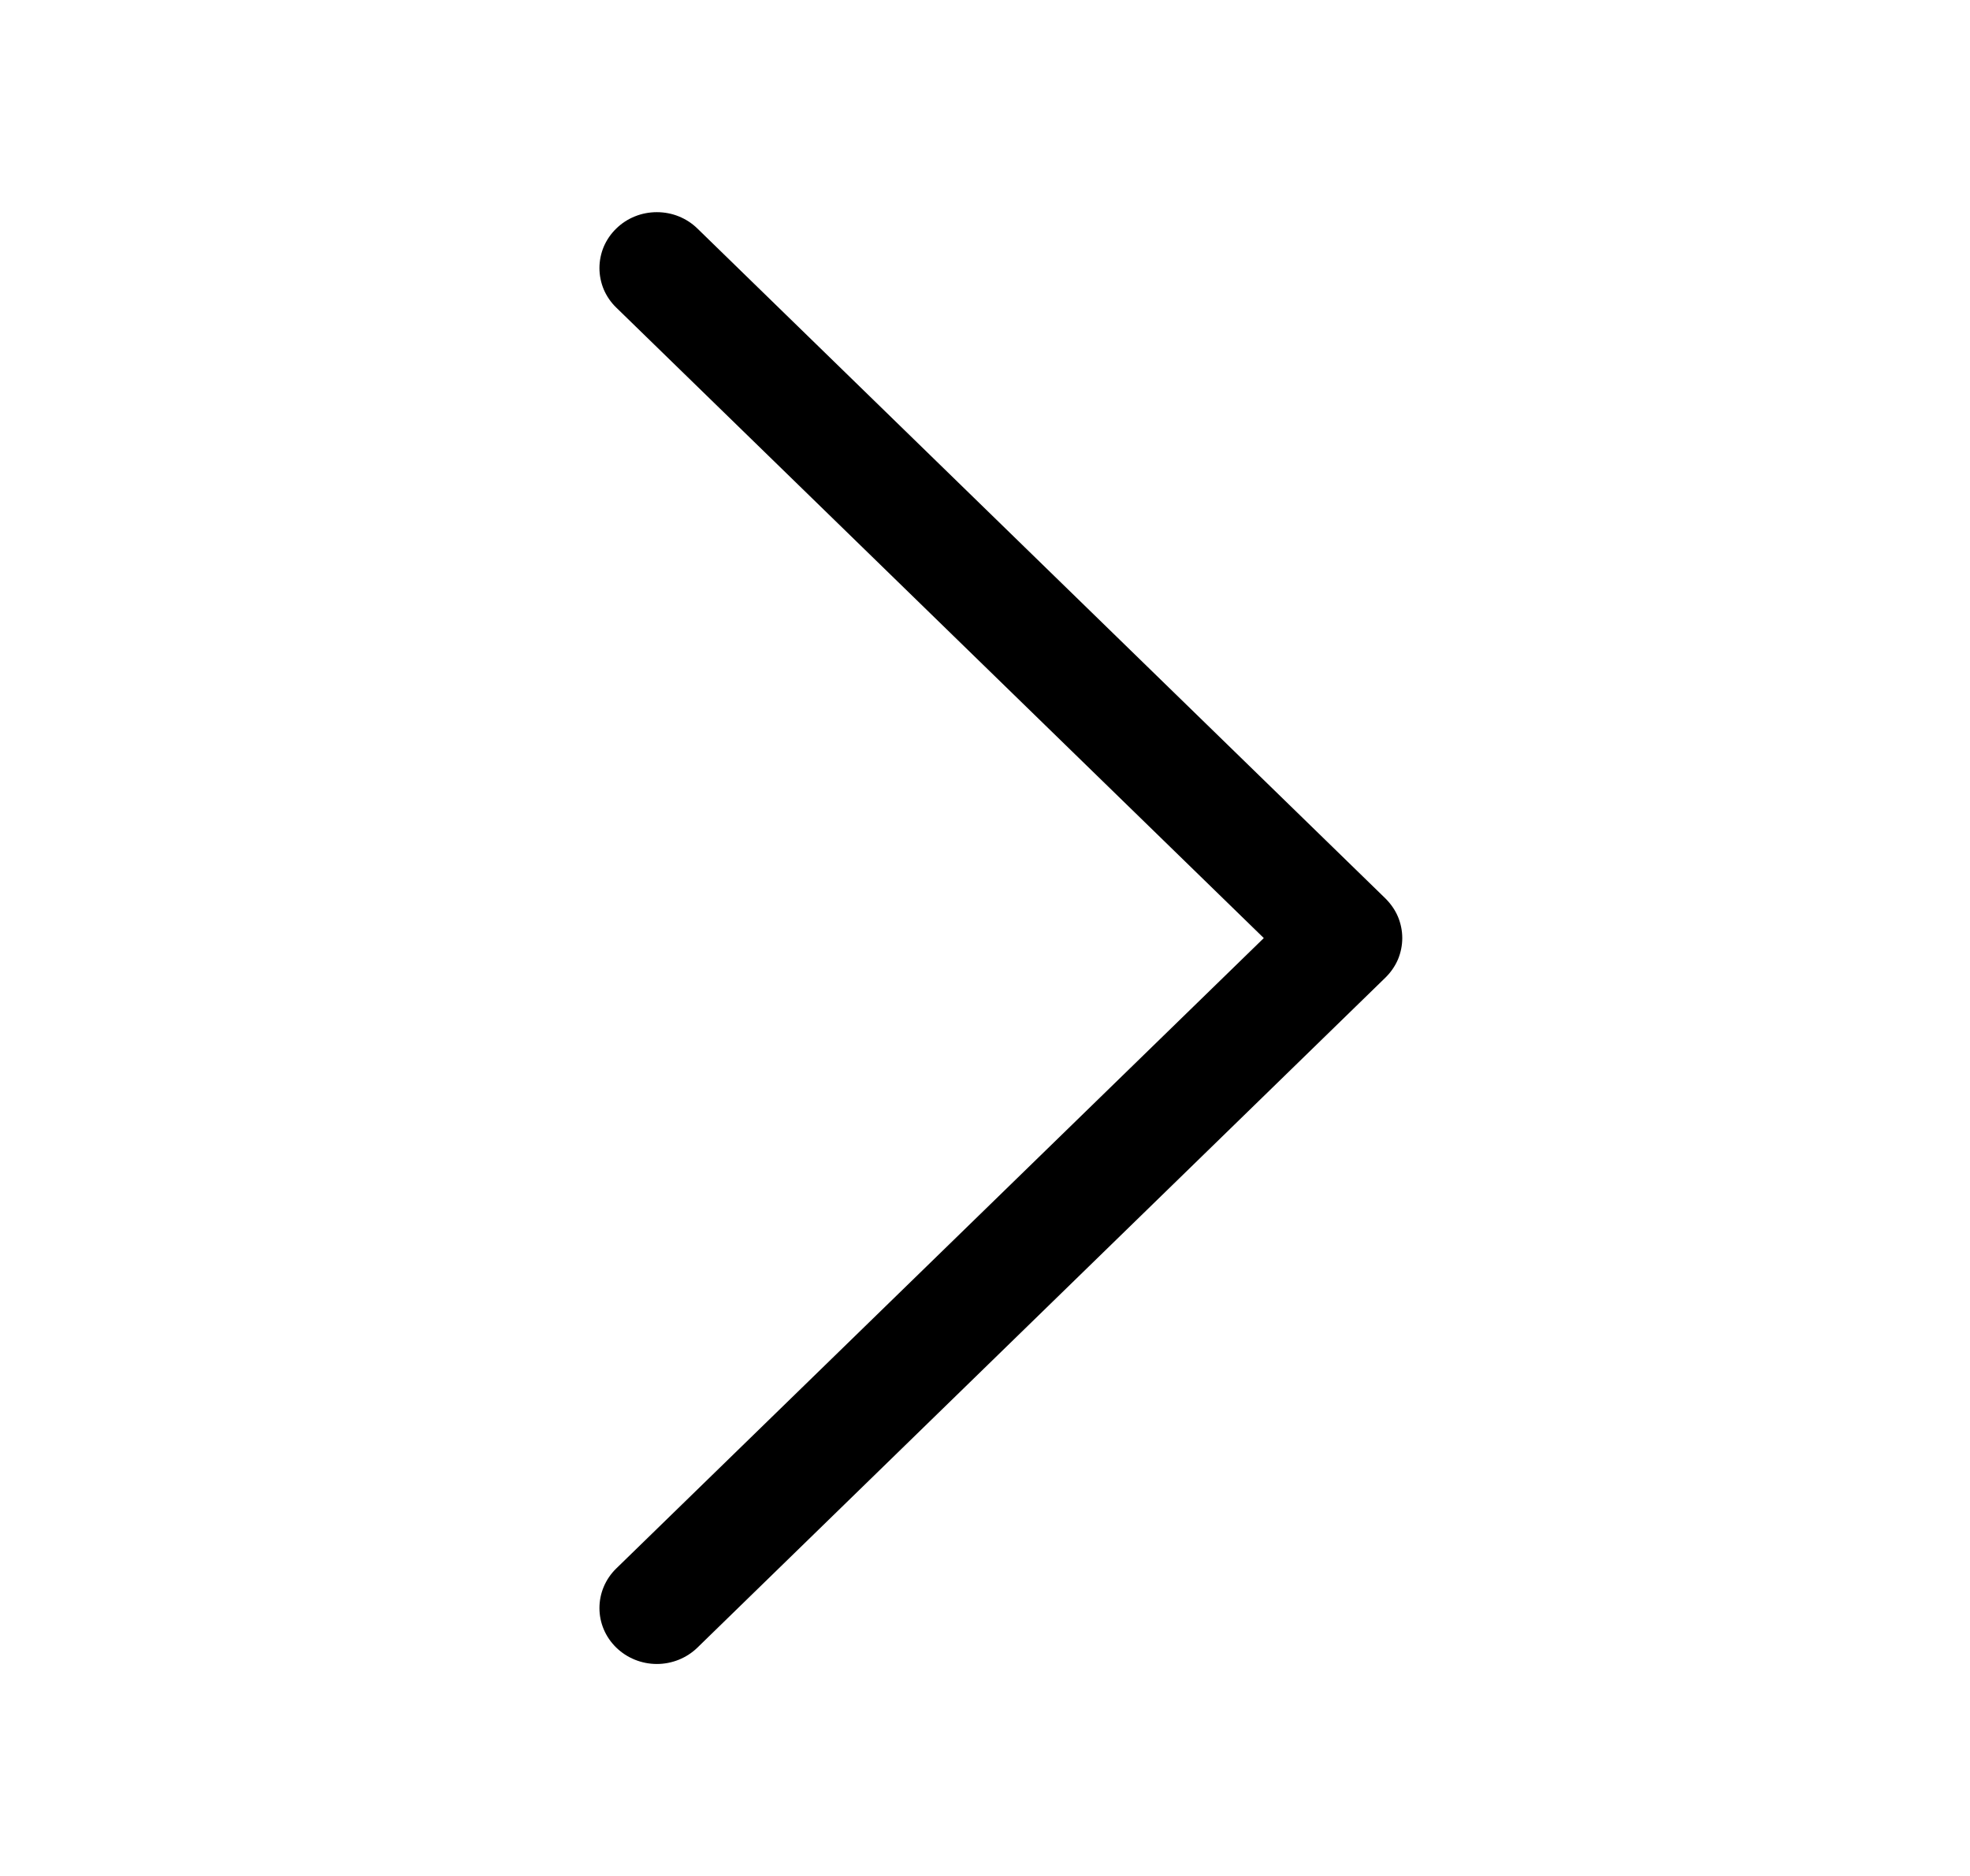 <svg width="21" height="20" viewBox="0 0 21 20" fill="none" xmlns="http://www.w3.org/2000/svg">
<path fill-rule="evenodd" clip-rule="evenodd" d="M6.569 2.437C6.626 2.381 6.693 2.337 6.768 2.307C6.842 2.277 6.922 2.262 7.002 2.262C7.082 2.262 7.162 2.277 7.236 2.307C7.31 2.337 7.378 2.381 7.435 2.437L14.769 9.579C14.825 9.635 14.871 9.7 14.902 9.773C14.932 9.845 14.948 9.923 14.948 10.001C14.948 10.079 14.932 10.157 14.902 10.229C14.871 10.301 14.825 10.367 14.769 10.422L7.435 17.565C7.32 17.677 7.164 17.74 7.002 17.74C6.84 17.74 6.684 17.677 6.569 17.565C6.454 17.453 6.39 17.302 6.39 17.144C6.39 16.986 6.454 16.834 6.569 16.722L13.472 10.001L6.569 3.279C6.512 3.224 6.467 3.158 6.436 3.086C6.406 3.014 6.39 2.936 6.39 2.858C6.39 2.78 6.406 2.702 6.436 2.63C6.467 2.558 6.512 2.492 6.569 2.437Z" fill="black"/>
</svg>
